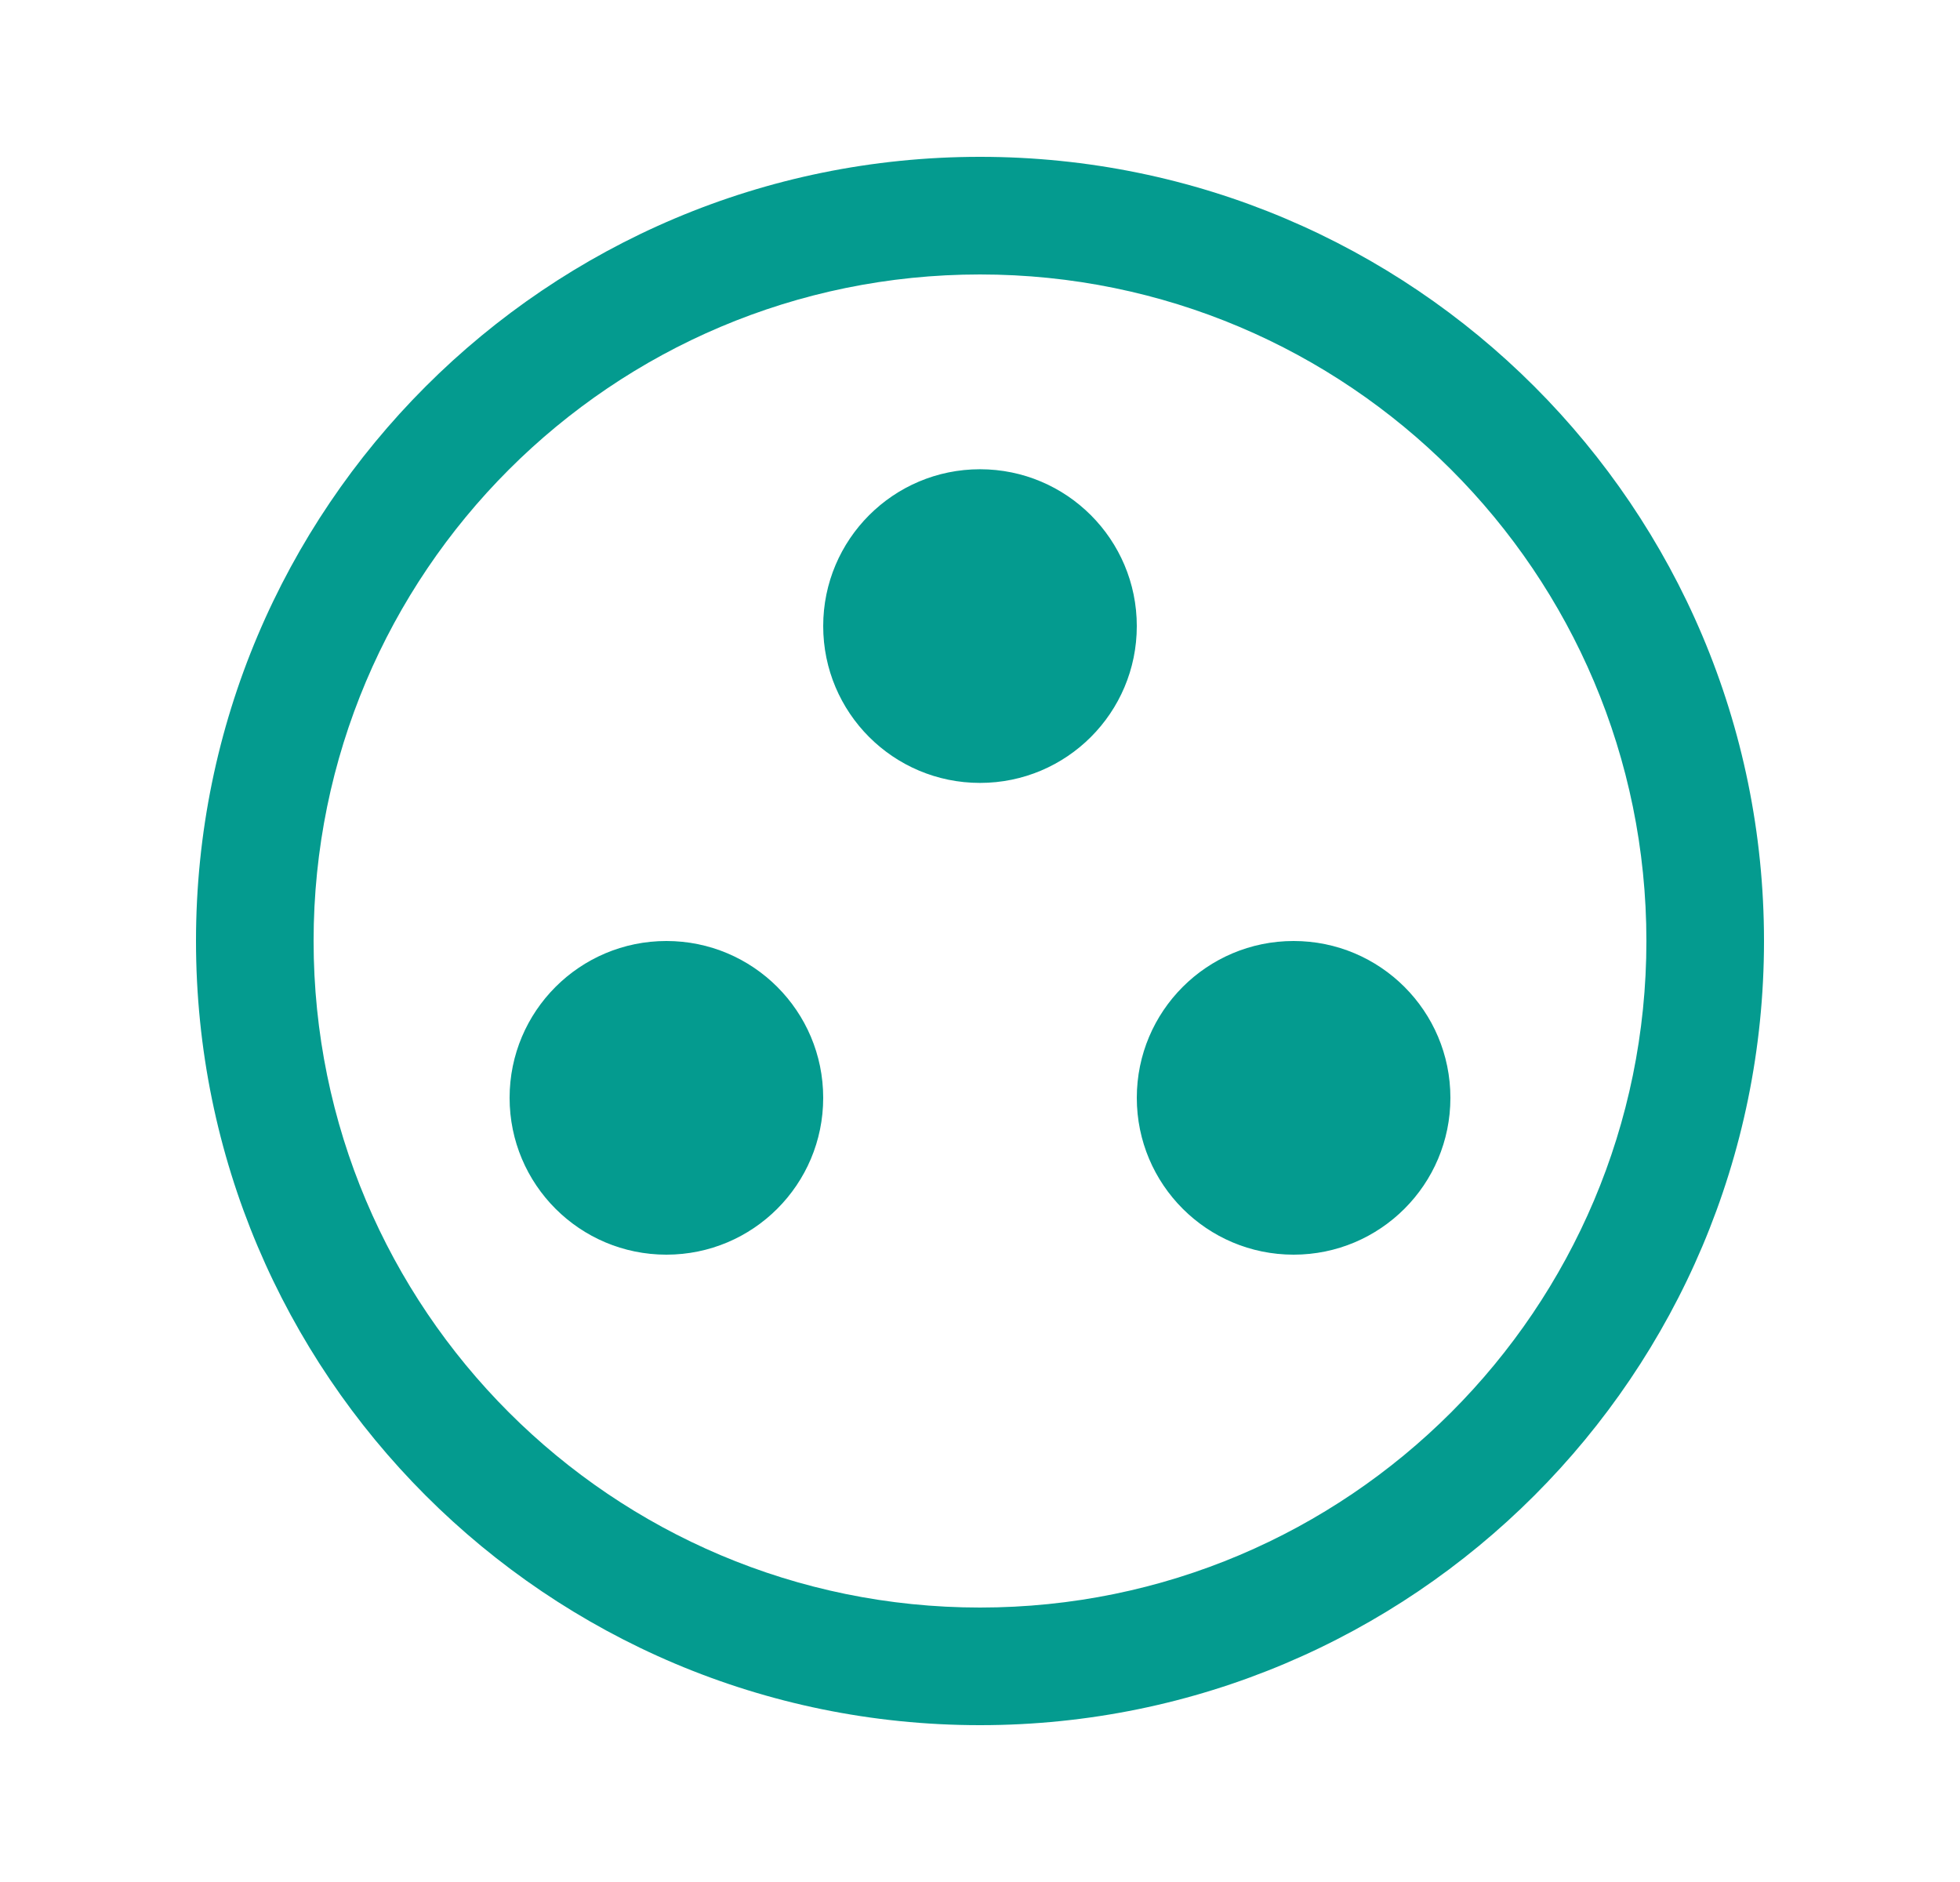 <svg width="25" height="24" viewBox="0 0 25 24" fill="none" xmlns="http://www.w3.org/2000/svg">
<path fill-rule="evenodd" clip-rule="evenodd" d="M21 12C21 16.694 17.194 20.5 12.5 20.5C7.806 20.5 4 16.694 4 12C4 7.306 7.806 3.5 12.5 3.5C17.194 3.5 21 7.306 21 12ZM22.5 12C22.5 17.523 18.023 22 12.5 22C6.977 22 2.5 17.523 2.5 12C2.5 6.477 6.977 2 12.5 2C18.023 2 22.5 6.477 22.5 12ZM12.5 9.984C13.605 9.984 14.5 9.089 14.5 7.984C14.5 6.88 13.605 5.984 12.5 5.984C11.395 5.984 10.5 6.88 10.5 7.984C10.5 9.089 11.395 9.984 12.5 9.984ZM16.5 16C17.605 16 18.5 15.105 18.5 14C18.5 12.895 17.605 12 16.5 12C15.395 12 14.5 12.895 14.5 14C14.5 15.105 15.395 16 16.5 16ZM10.5 14C10.5 15.105 9.605 16 8.5 16C7.395 16 6.5 15.105 6.5 14C6.5 12.895 7.395 12 8.5 12C9.605 12 10.5 12.895 10.5 14Z" fill="#049B8F"/>
</svg>
